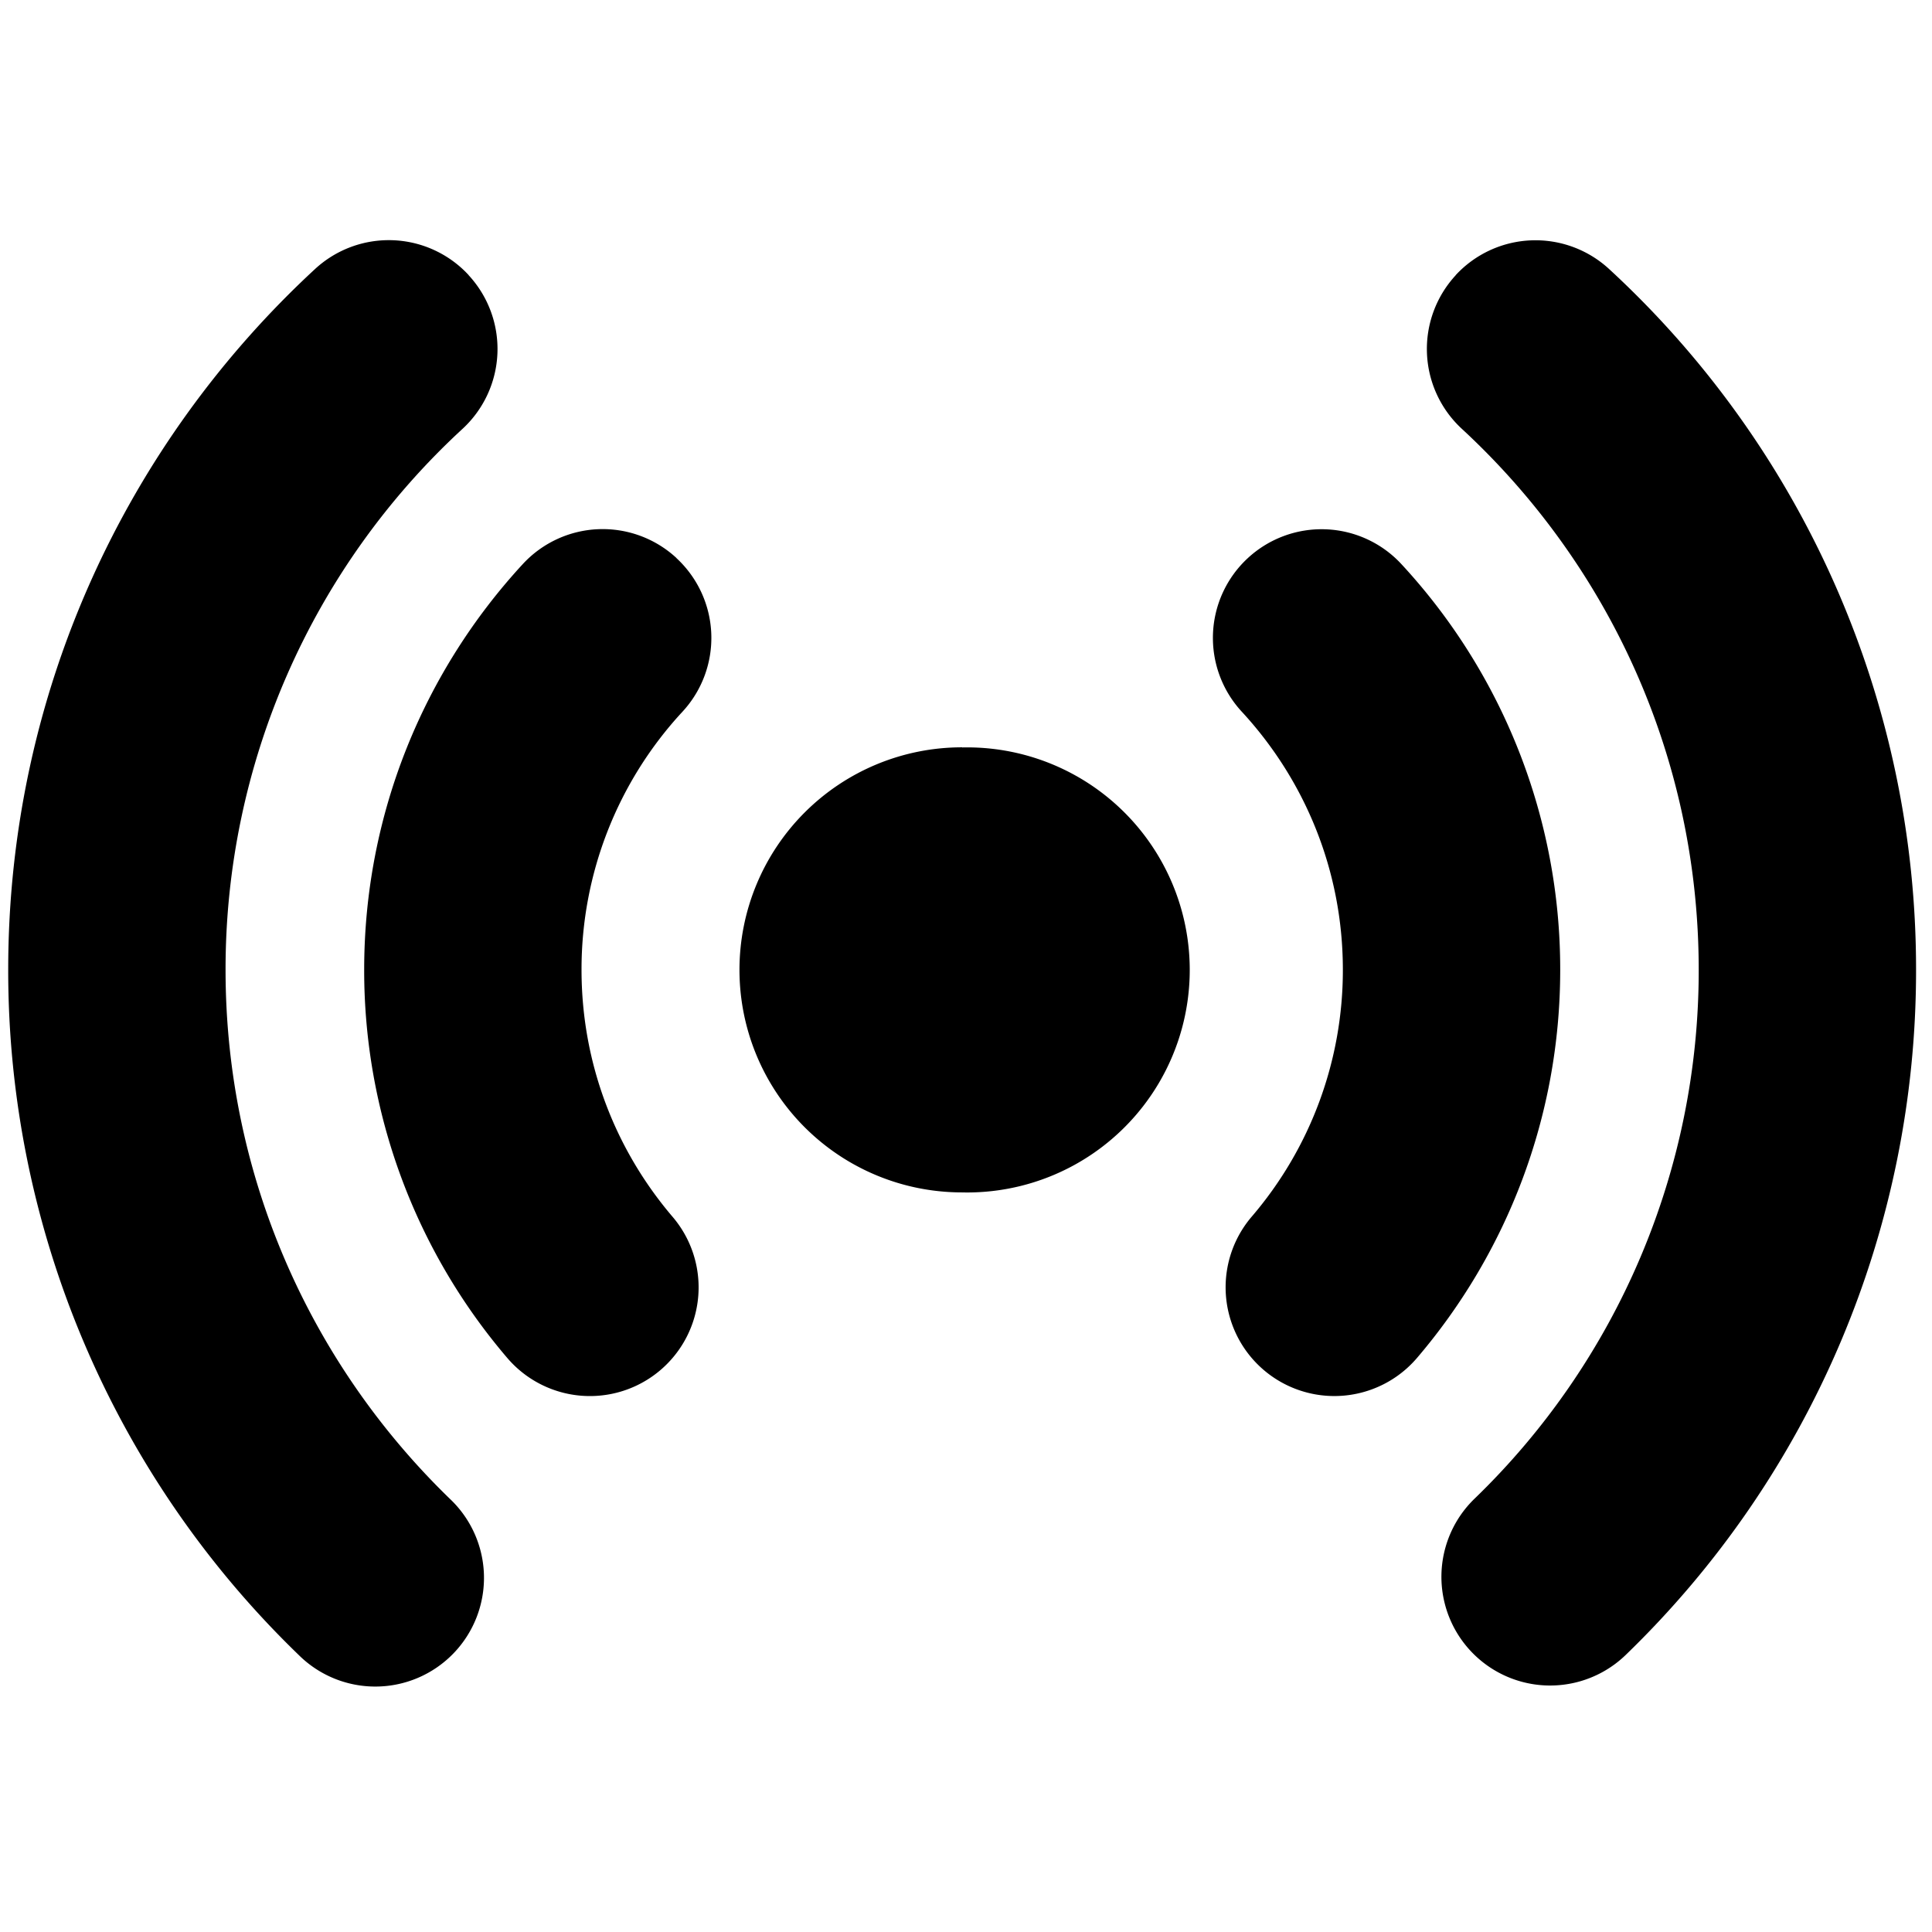 <svg xmlns="http://www.w3.org/2000/svg" width="16" height="16" viewBox="0 0 16 16">
  <path class="svg-fill" fill-rule="evenodd" d="M3.881 2.279a.9.9 0 01-.05 1.272 6.082 6.082 0 00-1.963 4.48c0 1.718.711 3.27 1.857 4.381a.9.9 0 11-1.252 1.293A7.88 7.88 0 01.068 8.03c0-2.293.98-4.36 2.541-5.802a.9.9 0 011.272.05z" clip-rule="evenodd"/>
  <path class="svg-fill" fill-rule="evenodd" d="M5.602 4.622a.9.9 0 01.05 1.272 3.138 3.138 0 00-.836 2.137c0 .781.283 1.494.754 2.046a.9.9 0 11-1.369 1.169A4.936 4.936 0 013.016 8.03c0-1.295.5-2.477 1.314-3.359a.9.9 0 011.272-.05zM7.968 6.19a1.843 1.843 0 11-.002 3.685 1.843 1.843 0 01.002-3.686zM12.055 2.279a.9.9 0 011.272-.05 7.882 7.882 0 012.541 5.802 7.879 7.879 0 01-2.404 5.674.9.9 0 11-1.253-1.293 6.08 6.08 0 001.857-4.38c0-1.77-.754-3.365-1.962-4.481a.9.9 0 01-.05-1.272z" clip-rule="evenodd"/>
  <path class="svg-fill" fill-rule="evenodd" d="M10.334 4.622a.9.9 0 011.272.05 4.937 4.937 0 011.315 3.36c0 1.225-.448 2.35-1.186 3.214a.9.9 0 11-1.369-1.17 3.136 3.136 0 00.755-2.045c0-.824-.317-1.574-.837-2.137a.9.9 0 01.05-1.272z" clip-rule="evenodd"/>
</svg>
